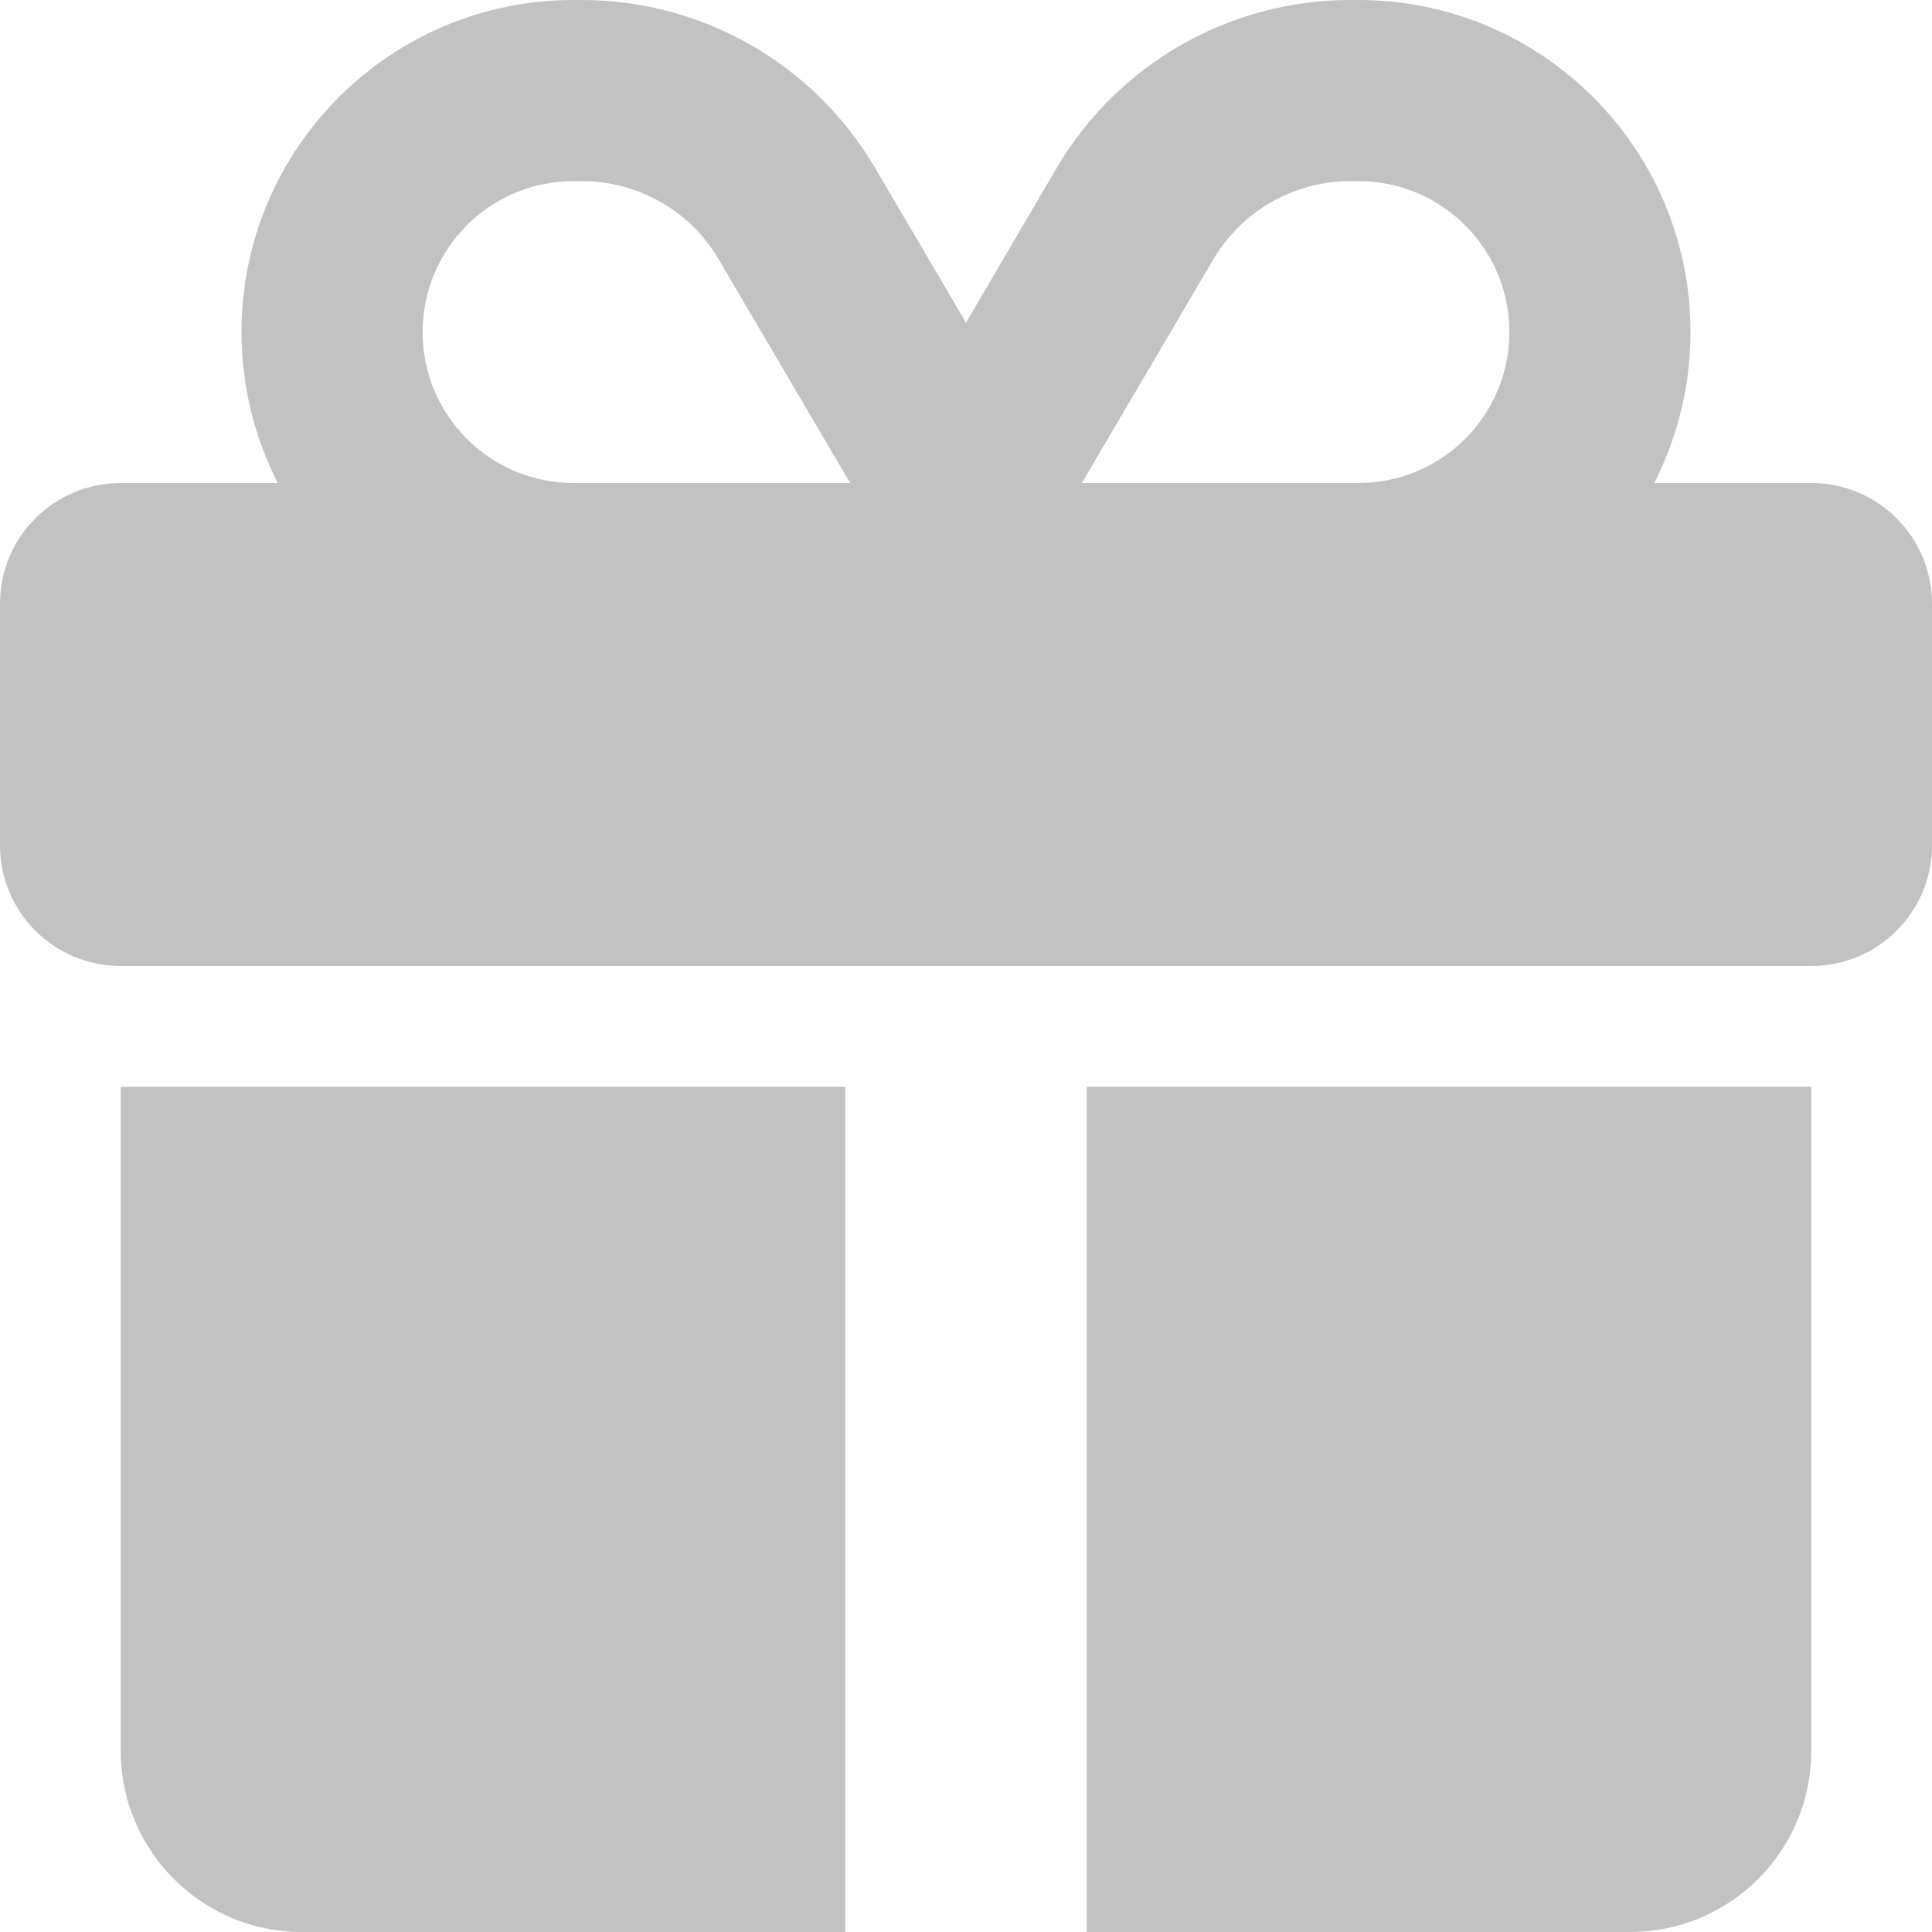 <svg width="32" height="32" viewBox="0 0 32 32" fill="none" xmlns="http://www.w3.org/2000/svg">
<g clip-path="url(#clip0_17_21)">
<path d="M11.906 4.3L14.081 8H14H9.5C8.119 8 7 6.881 7 5.5C7 4.119 8.119 3 9.5 3H9.637C10.569 3 11.438 3.494 11.906 4.3ZM4 5.5C4 6.4 4.219 7.25 4.6 8H2C0.894 8 0 8.894 0 10V14C0 15.106 0.894 16 2 16H30C31.106 16 32 15.106 32 14V10C32 8.894 31.106 8 30 8H27.4C27.781 7.25 28 6.4 28 5.5C28 2.462 25.538 0 22.5 0H22.363C20.369 0 18.519 1.056 17.506 2.775L16 5.344L14.494 2.781C13.481 1.056 11.631 0 9.637 0H9.5C6.463 0 4 2.462 4 5.5ZM25 5.5C25 6.881 23.881 8 22.5 8H18H17.919L20.094 4.3C20.569 3.494 21.431 3 22.363 3H22.5C23.881 3 25 4.119 25 5.5ZM2 18V29C2 30.656 3.344 32 5 32H14V18H2ZM18 32H27C28.656 32 30 30.656 30 29V18H18V32Z" fill="#C2C2C2"/>
</g>
<defs>
<clipPath id="clip0_17_21">
<rect width="32" height="32" fill="white"/>
</clipPath>
</defs>
</svg>
